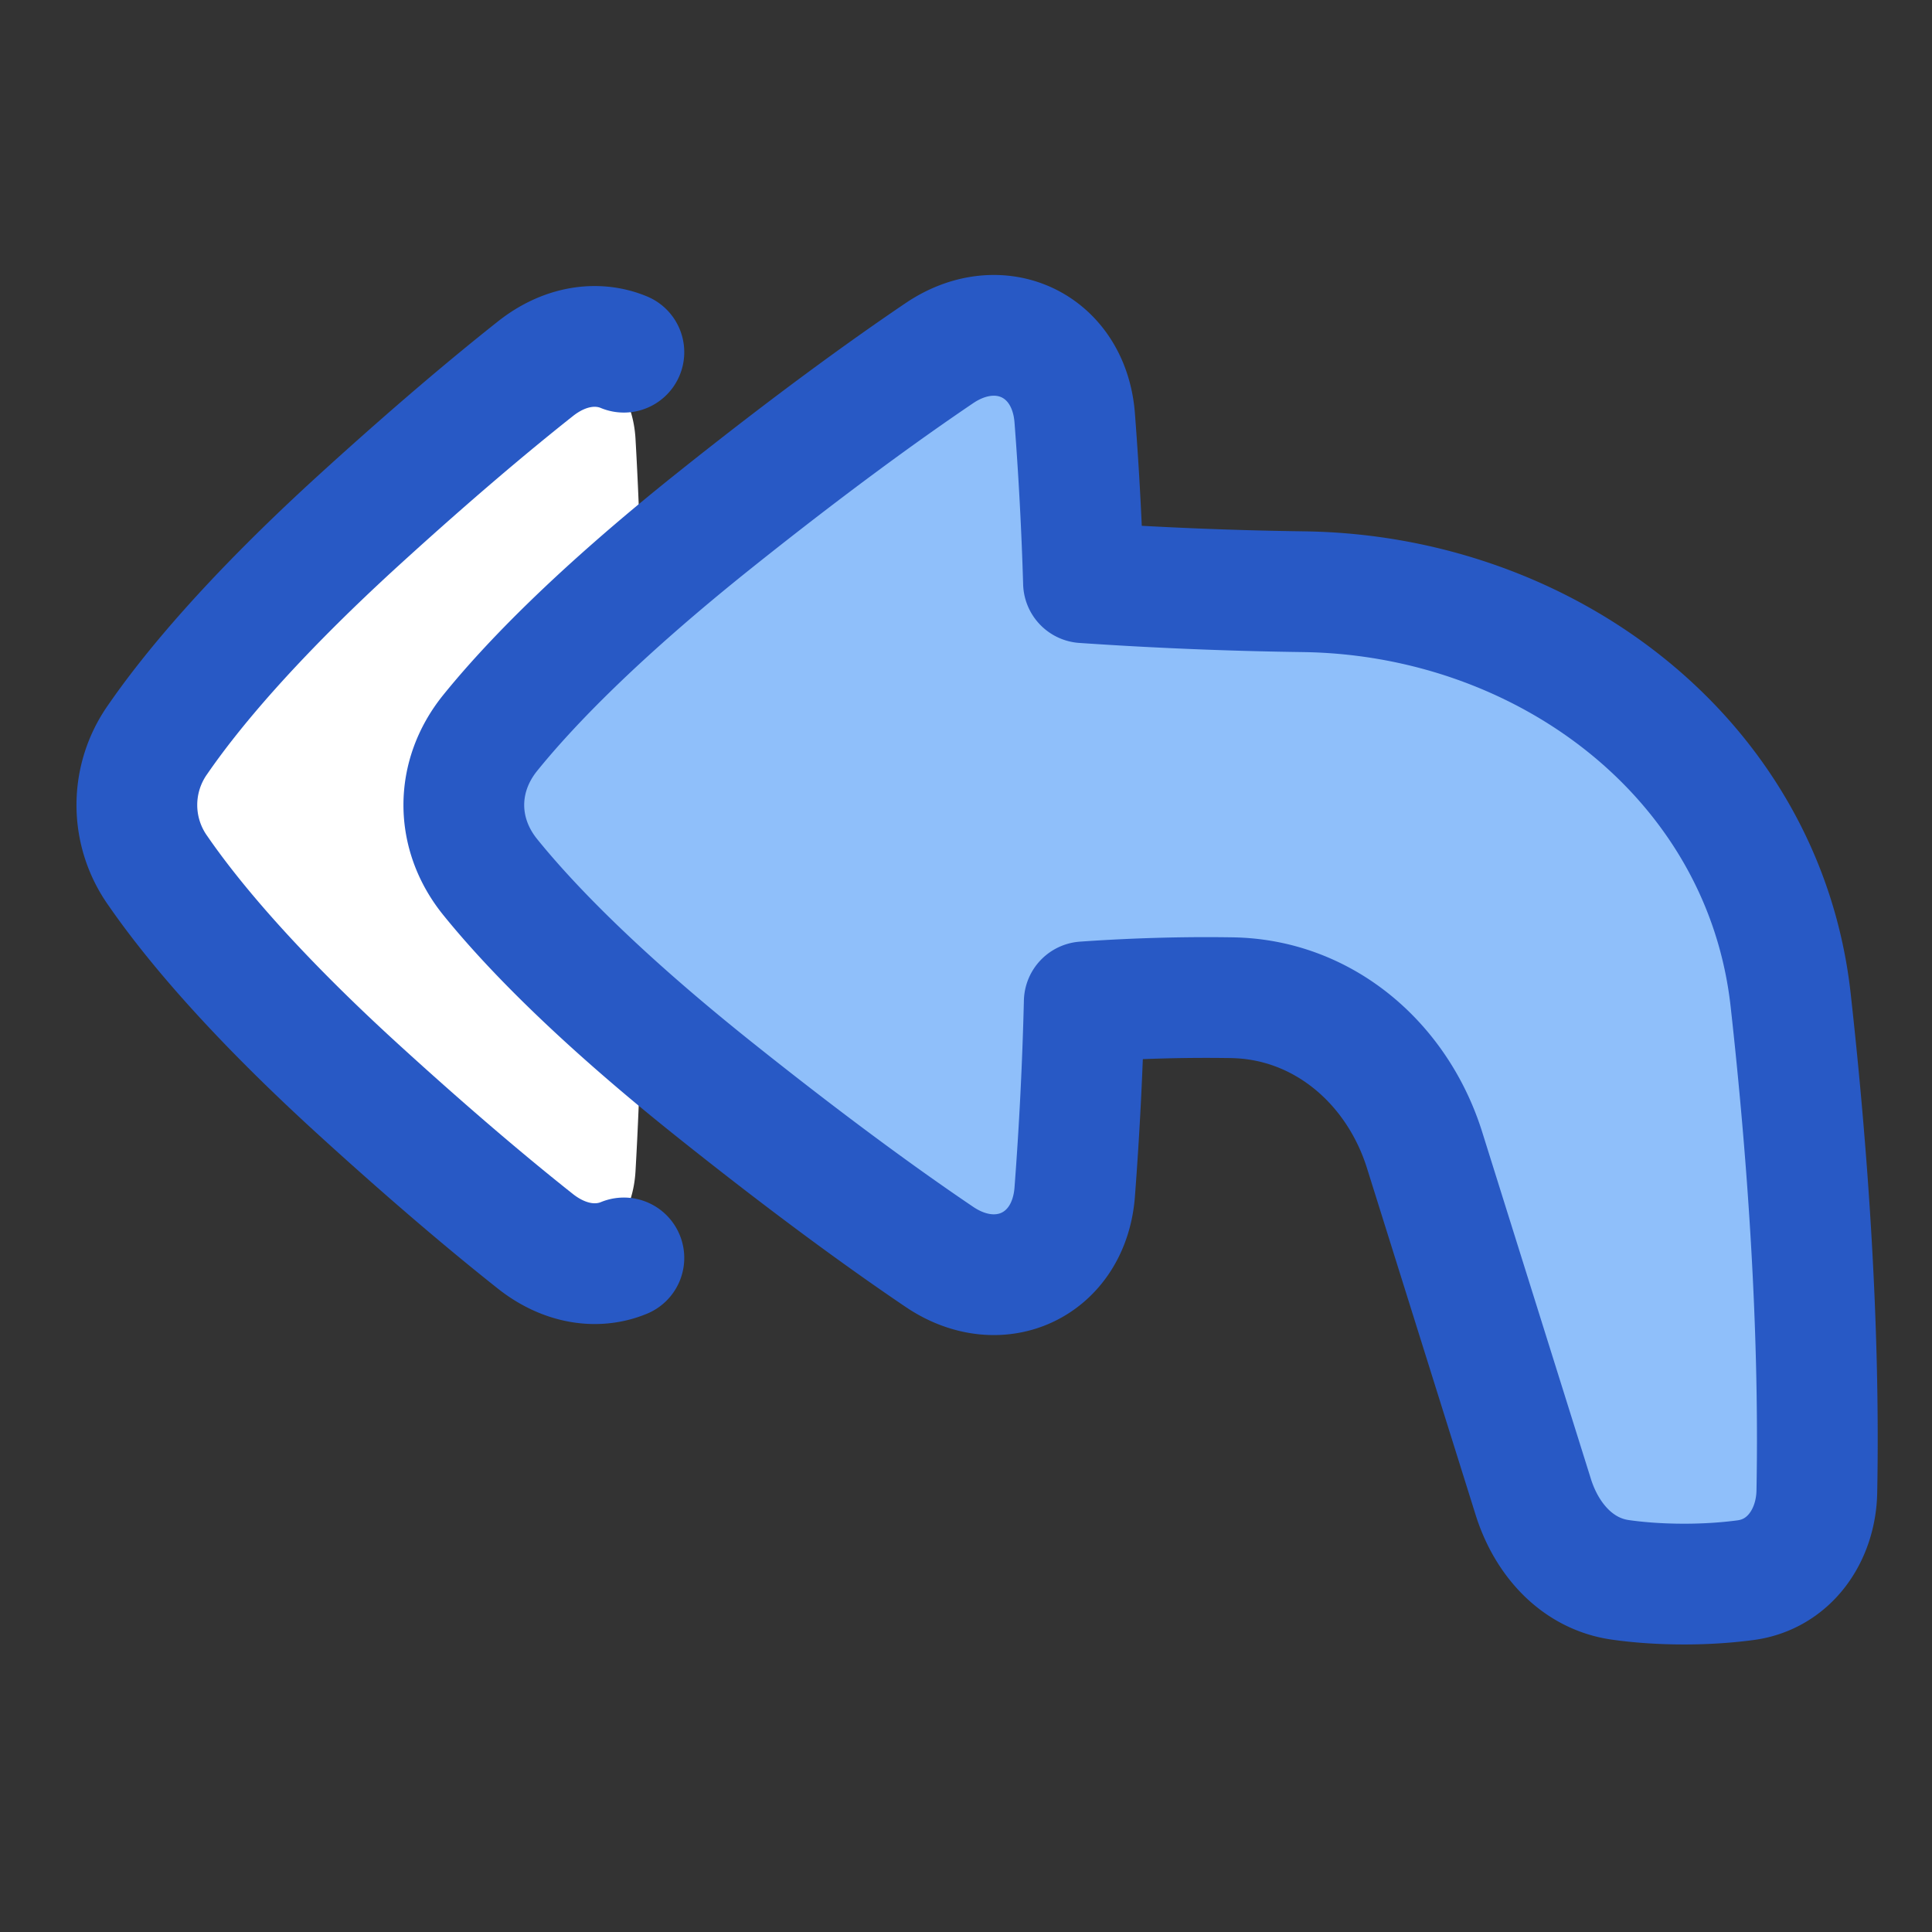 <svg xmlns="http://www.w3.org/2000/svg" fill="none" viewBox="0 0 48 48" id="Mail-Send-Reply-All--Streamline-Plump">
  <rect x="0" y="0" width="48" height="48" fill="#333333" stroke="none"/>
  <desc>
    Mail Send Reply All Streamline Icon: https://streamlinehq.com
  </desc>
  <g id="mail-send-reply-all--email-message-reply-all-actions-action-arrow">
    <path id="Rectangle 130" fill="#ffffff" d="M15.789 29.099c-0.115 1.975 -2.007 2.793 -3.504 1.5a82.359 82.359 0 0 1 -3.78 -3.508c-2.566 -2.519 -3.96 -4.366 -4.703 -5.543a2.85 2.85 0 0 1 0 -3.096c0.742 -1.177 2.137 -3.025 4.704 -5.543a82.401 82.401 0 0 1 3.778 -3.506c1.497 -1.295 3.39 -0.476 3.505 1.5 0.115 1.984 0.21 4.895 0.21 9.097 0 4.203 -0.095 7.115 -0.21 9.099Z" stroke-width="3"></path>
    <path id="Union" fill="#8fbffa" d="M23.341 31.229c1.498 1.012 3.214 0.203 3.359 -1.599a91.73 91.73 0 0 0 0.238 -4.738c1.39 -0.098 2.624 -0.12 3.667 -0.103 2.268 0.035 4.113 1.626 4.79 3.79l2.698 8.61c0.327 1.046 1.085 1.913 2.17 2.064 0.44 0.062 0.966 0.105 1.58 0.105 0.59 0 1.099 -0.04 1.527 -0.098 1.082 -0.145 1.748 -1.108 1.769 -2.2 0.079 -4.145 -0.235 -8.467 -0.65 -12.209 -0.663 -5.985 -6.064 -10.06 -12.086 -10.15a99.556 99.556 0 0 1 -5.484 -0.223 86.76 86.76 0 0 0 -0.219 -4.105c-0.145 -1.803 -1.861 -2.612 -3.36 -1.6 -1.343 0.909 -3.18 2.236 -5.563 4.137 -2.95 2.352 -4.643 4.119 -5.598 5.3 -0.874 1.082 -0.874 2.5 0 3.581 0.956 1.182 2.648 2.949 5.598 5.3 2.384 1.902 4.22 3.23 5.564 4.138Z" stroke-width="3"></path>
    <path id="Rectangle 129" stroke="#2859c5" stroke-linecap="round" stroke-linejoin="round" d="M15.5 8.75c-0.652 -0.271 -1.464 -0.17 -2.197 0.411 -1.12 0.886 -2.566 2.102 -4.373 3.748 -2.699 2.46 -4.194 4.278 -5.008 5.458a2.817 2.817 0 0 0 0 3.266c0.814 1.18 2.31 3 5.008 5.458 1.807 1.647 3.254 2.864 4.373 3.75 0.734 0.58 1.545 0.682 2.197 0.412" stroke-width="3"></path>
    <path id="Union_2" stroke="#2859c5" stroke-linejoin="round" d="M23.341 31.228c1.498 1.012 3.214 0.203 3.359 -1.599a91.73 91.73 0 0 0 0.238 -4.738c1.39 -0.097 2.624 -0.12 3.667 -0.103 2.268 0.035 4.113 1.626 4.79 3.79l2.698 8.61c0.327 1.046 1.085 1.913 2.17 2.064 0.44 0.062 0.966 0.104 1.58 0.104 0.59 0 1.099 -0.04 1.527 -0.097 1.082 -0.145 1.748 -1.108 1.769 -2.2 0.079 -4.145 -0.235 -8.467 -0.65 -12.208 -0.663 -5.986 -6.064 -10.061 -12.086 -10.15a99.557 99.557 0 0 1 -5.484 -0.224 86.76 86.76 0 0 0 -0.219 -4.106c-0.145 -1.801 -1.861 -2.61 -3.36 -1.598 -1.343 0.908 -3.18 2.235 -5.563 4.136 -2.95 2.352 -4.643 4.119 -5.598 5.3 -0.874 1.082 -0.874 2.5 0 3.581 0.956 1.182 2.648 2.949 5.598 5.3 2.384 1.902 4.22 3.23 5.564 4.138Z" stroke-width="3"></path>
  </g>
</svg>